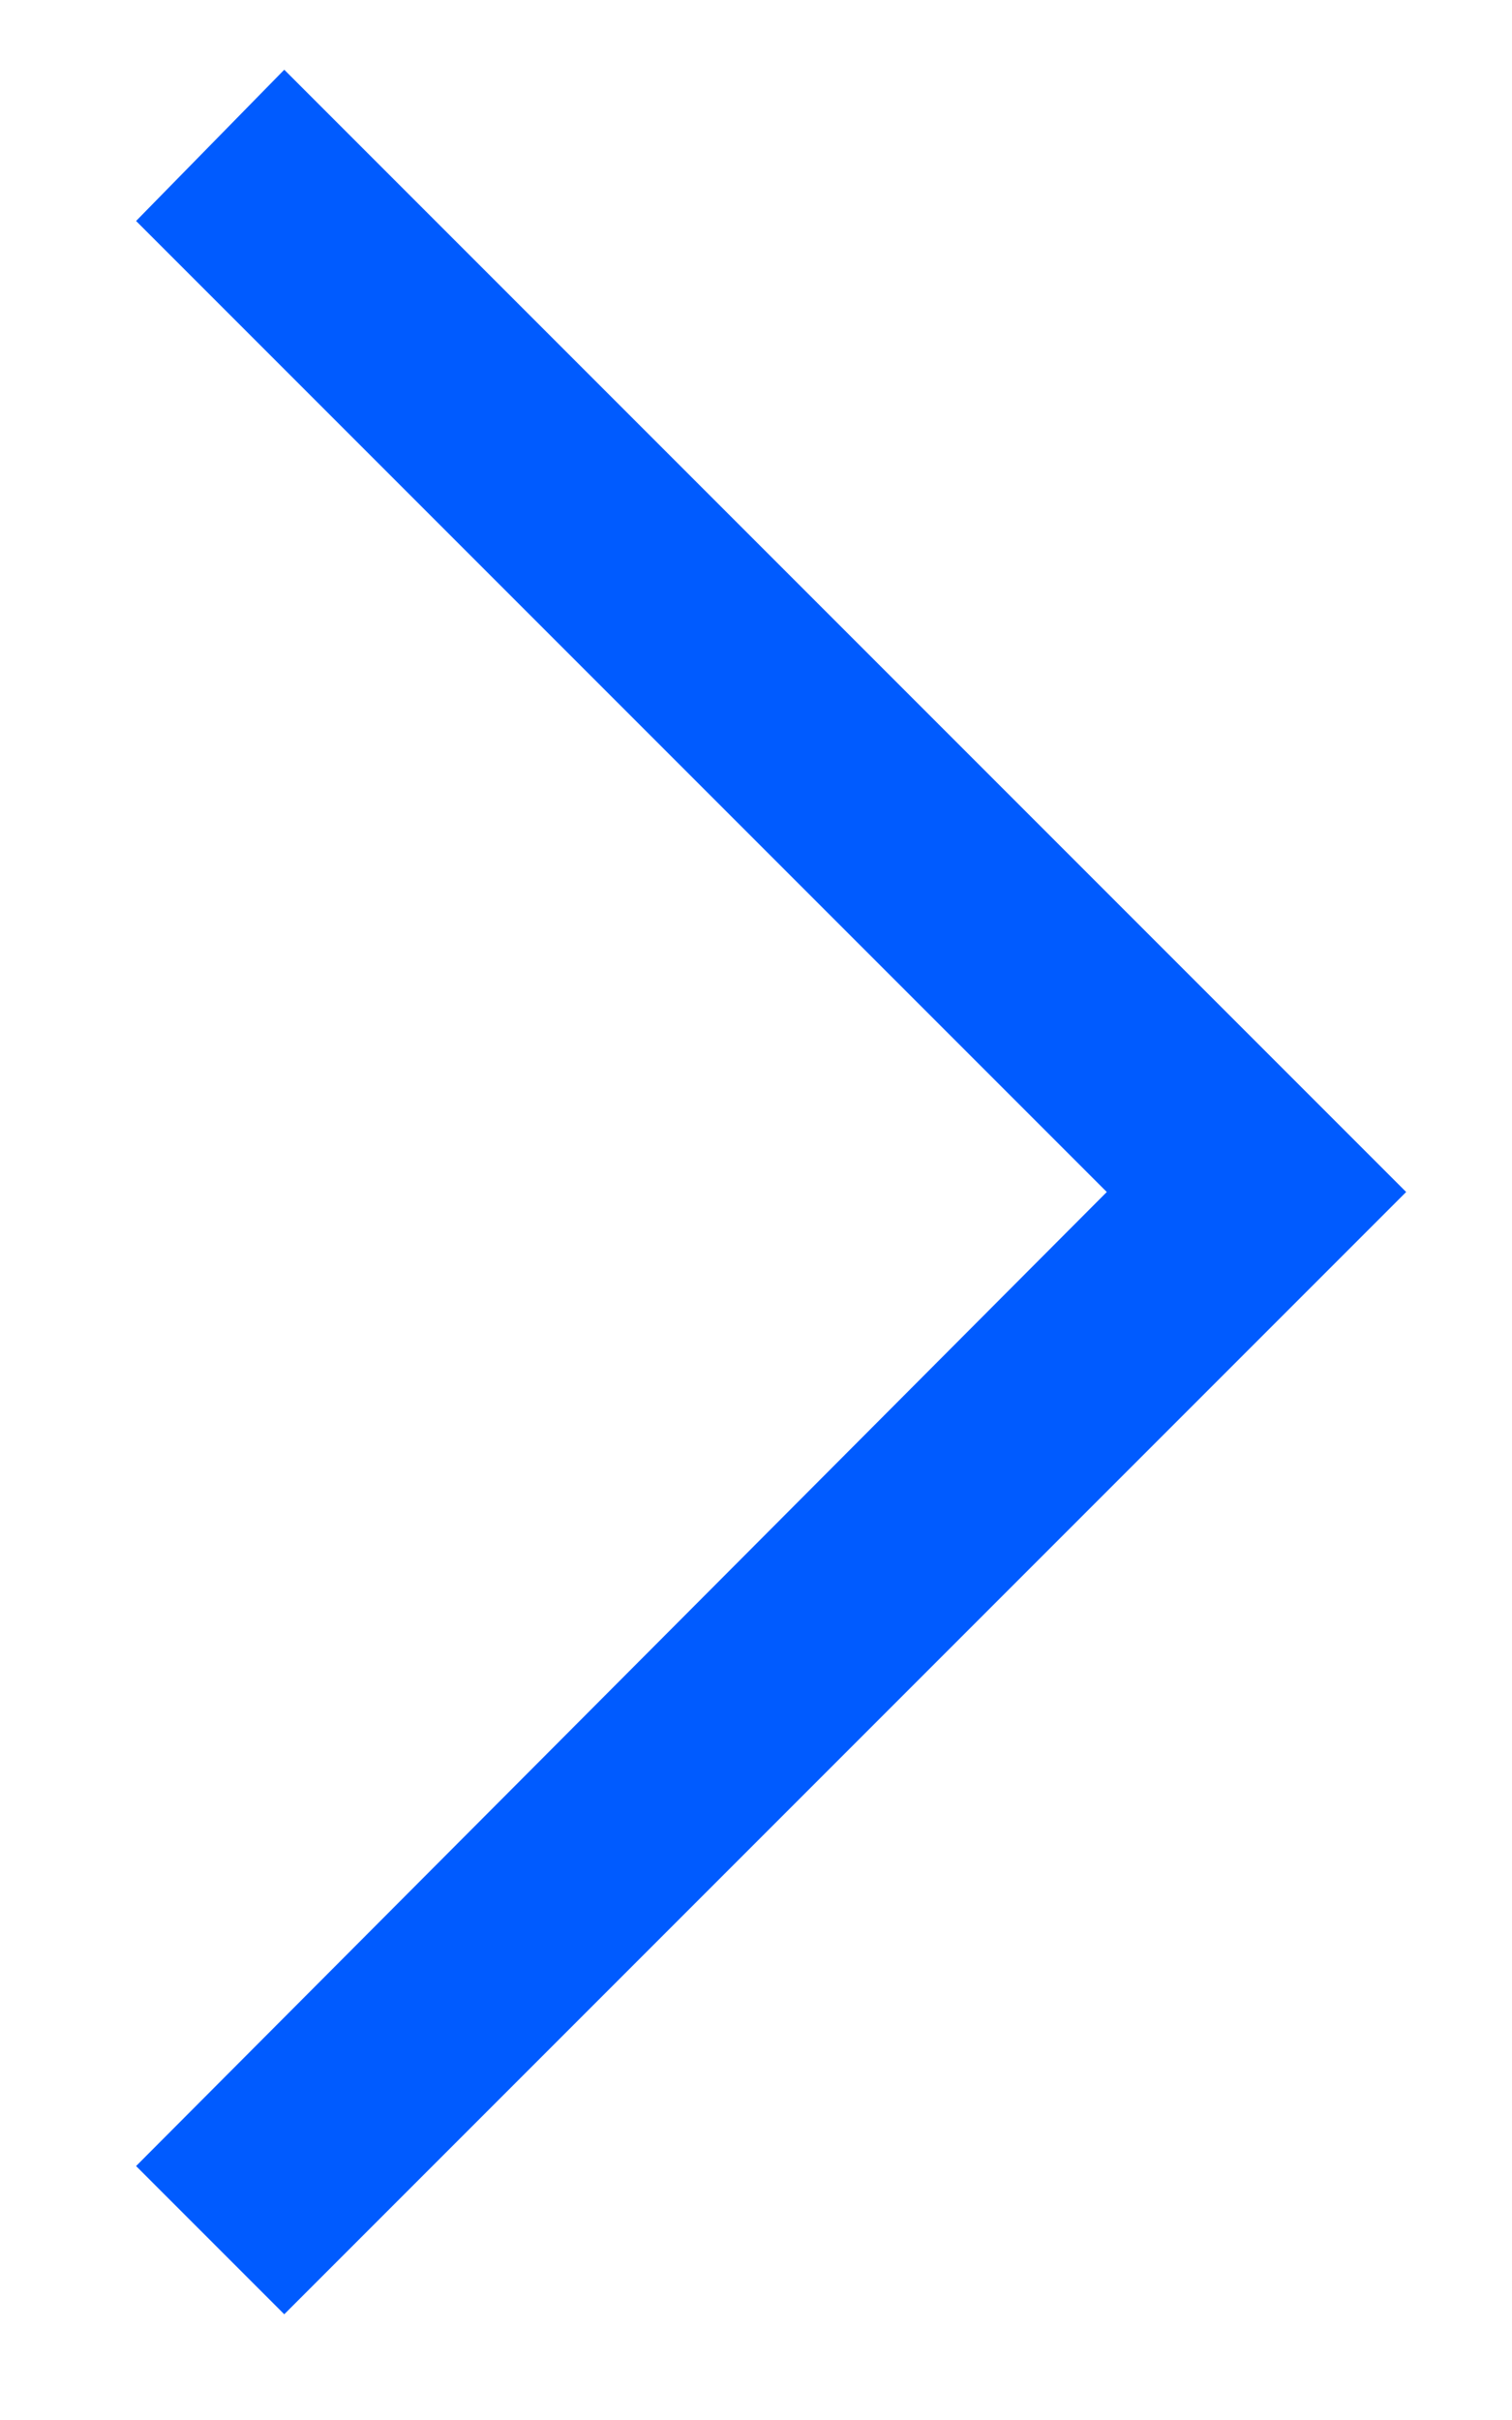 <svg width="10" height="16" viewBox="0 0 10 16" fill="none" xmlns="http://www.w3.org/2000/svg">
<path d="M9.3 7.881L1.88 15.301L0.9 14.321L7.32 7.881L0.9 1.461L1.88 0.461L9.3 7.881Z" fill="#005BFF"/>
</svg>
